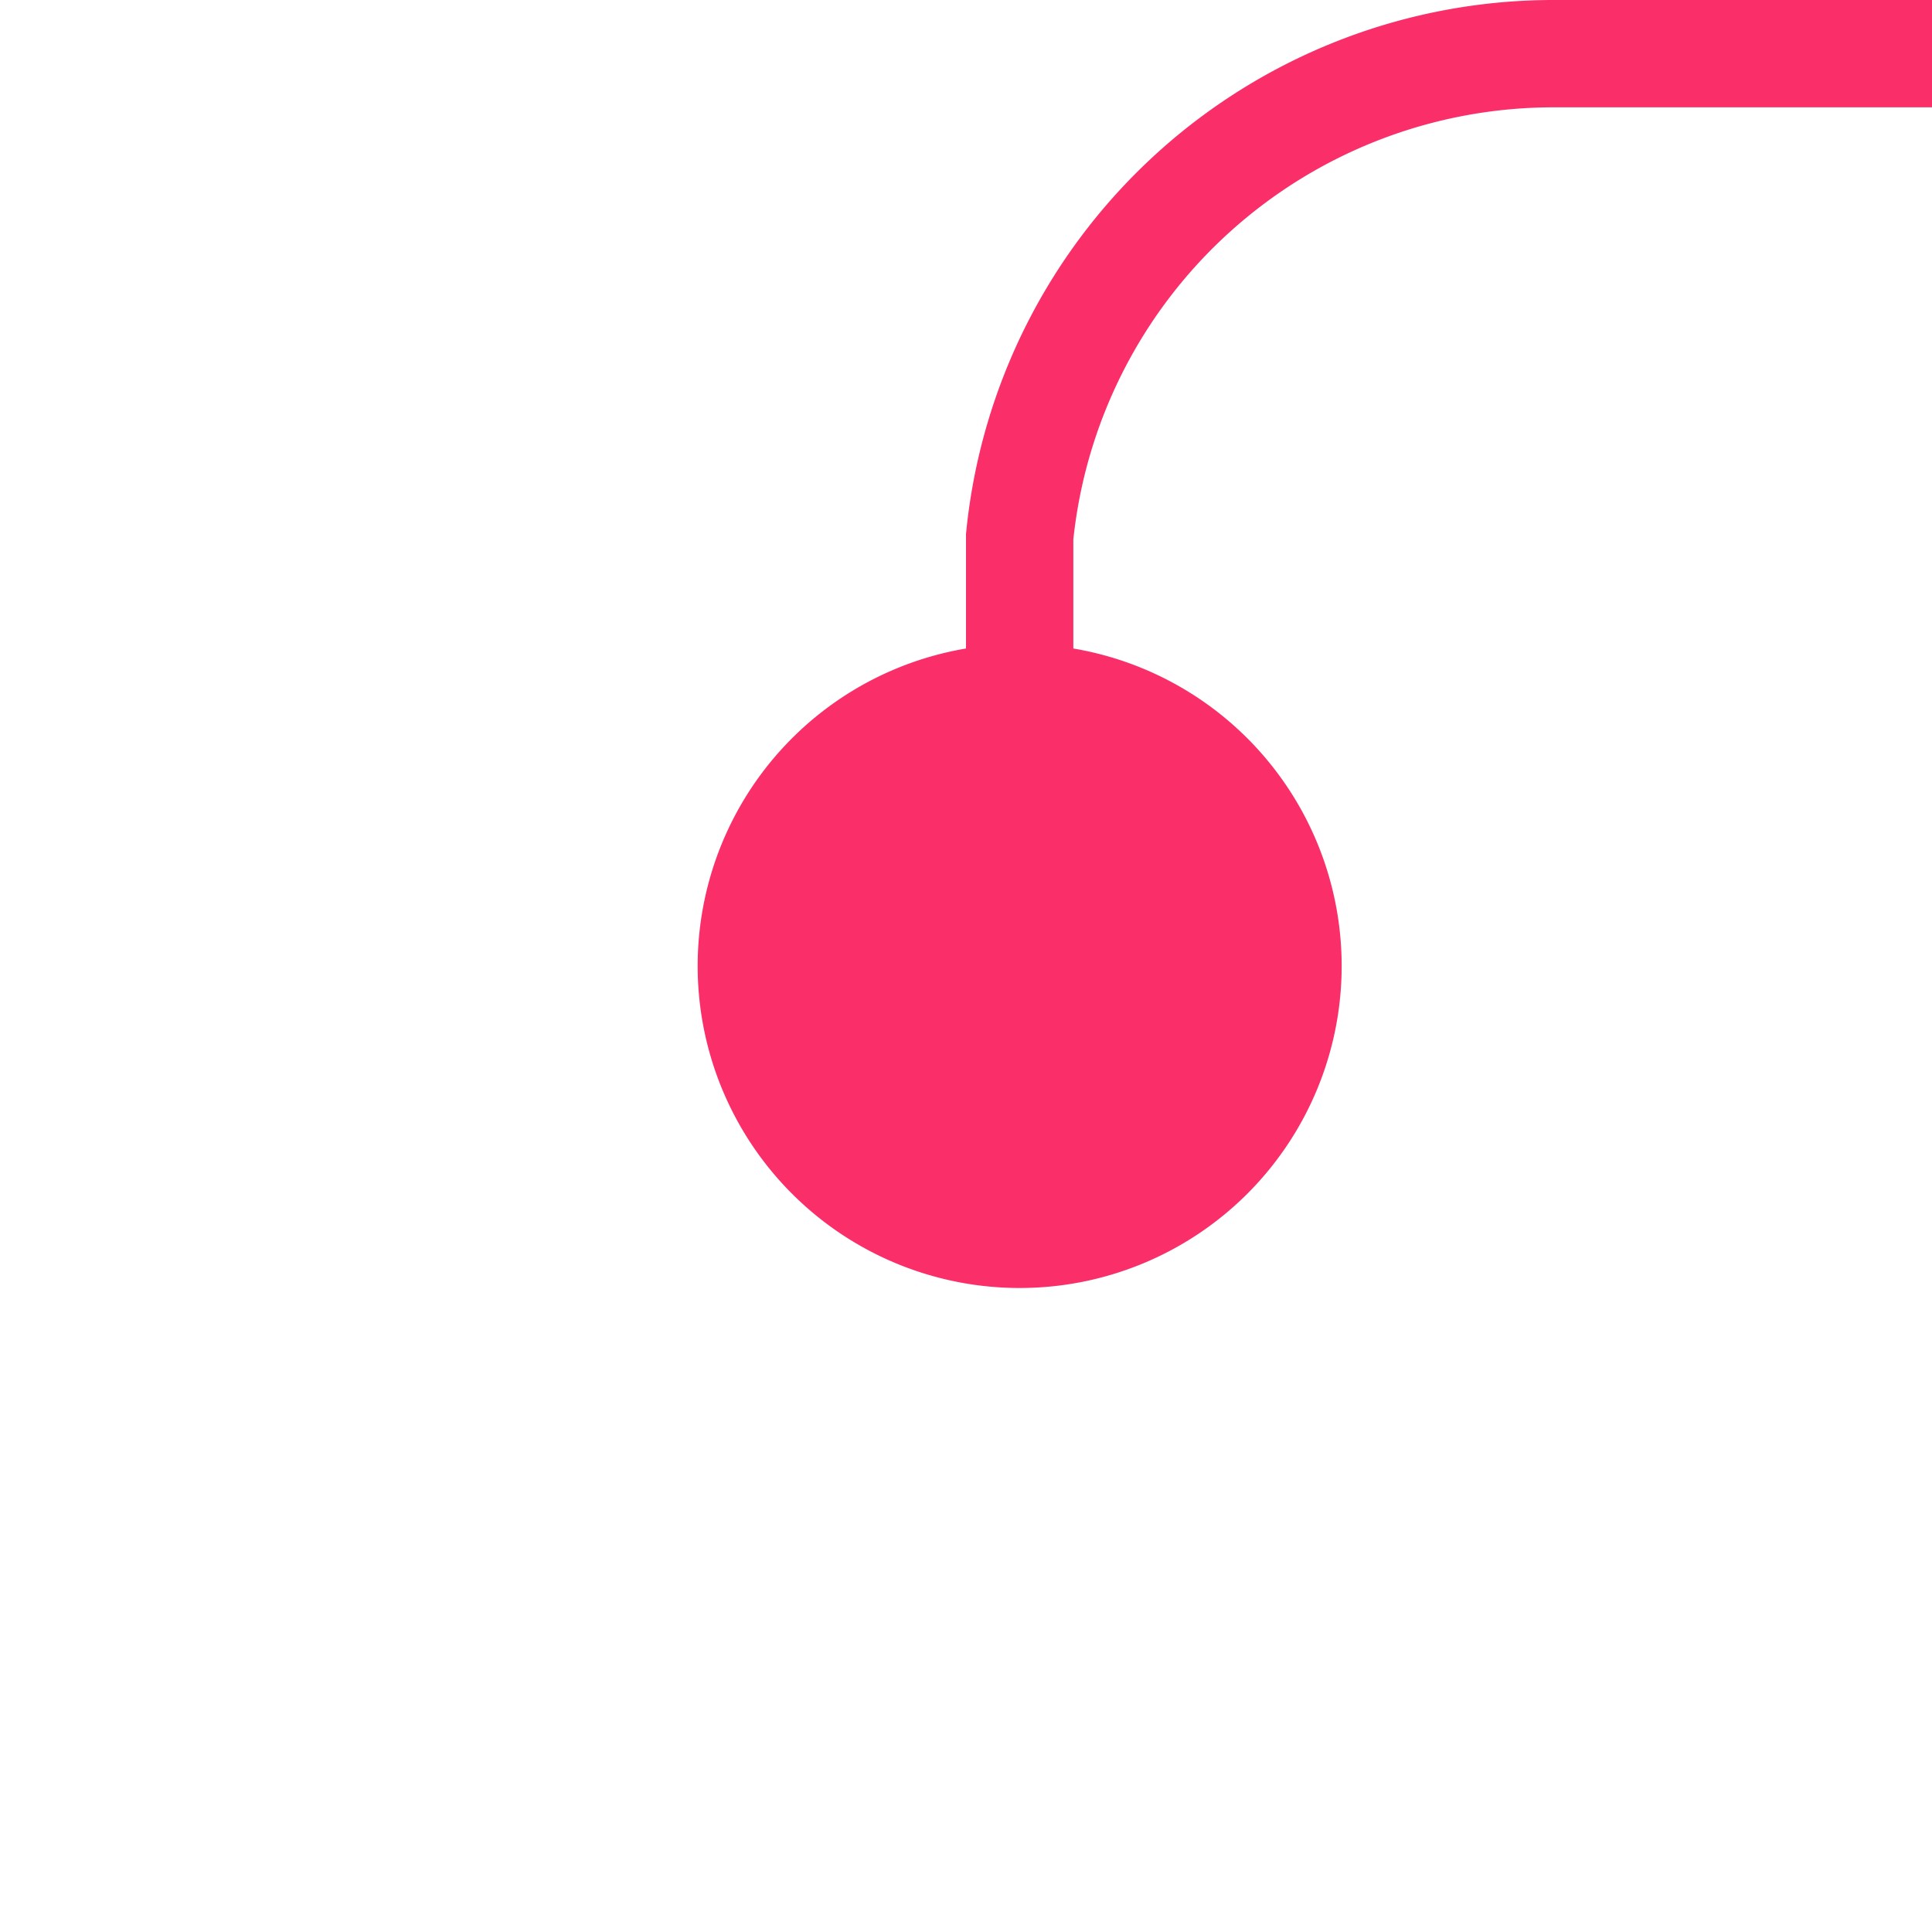 ﻿<?xml version="1.0" encoding="utf-8"?>
<svg version="1.1" xmlns:xlink="http://www.w3.org/1999/xlink" width="18px" height="18px" preserveAspectRatio="xMinYMid meet" viewBox="1312 675  18 16" xmlns="http://www.w3.org/2000/svg">
  <path d="M 1321.5 685  L 1321.5 679  A 5 5 0 0 1 1326.5 674.5 L 1559 674.5  " stroke-width="1" stroke="#fa2f6a" fill="none" />
  <path d="M 1321.5 680  A 3 3 0 0 0 1318.5 683 A 3 3 0 0 0 1321.5 686 A 3 3 0 0 0 1324.5 683 A 3 3 0 0 0 1321.5 680 Z M 1558 669  L 1558 680  L 1559 680  L 1559 669  L 1558 669  Z " fill-rule="nonzero" fill="#fa2f6a" stroke="none" />
</svg>